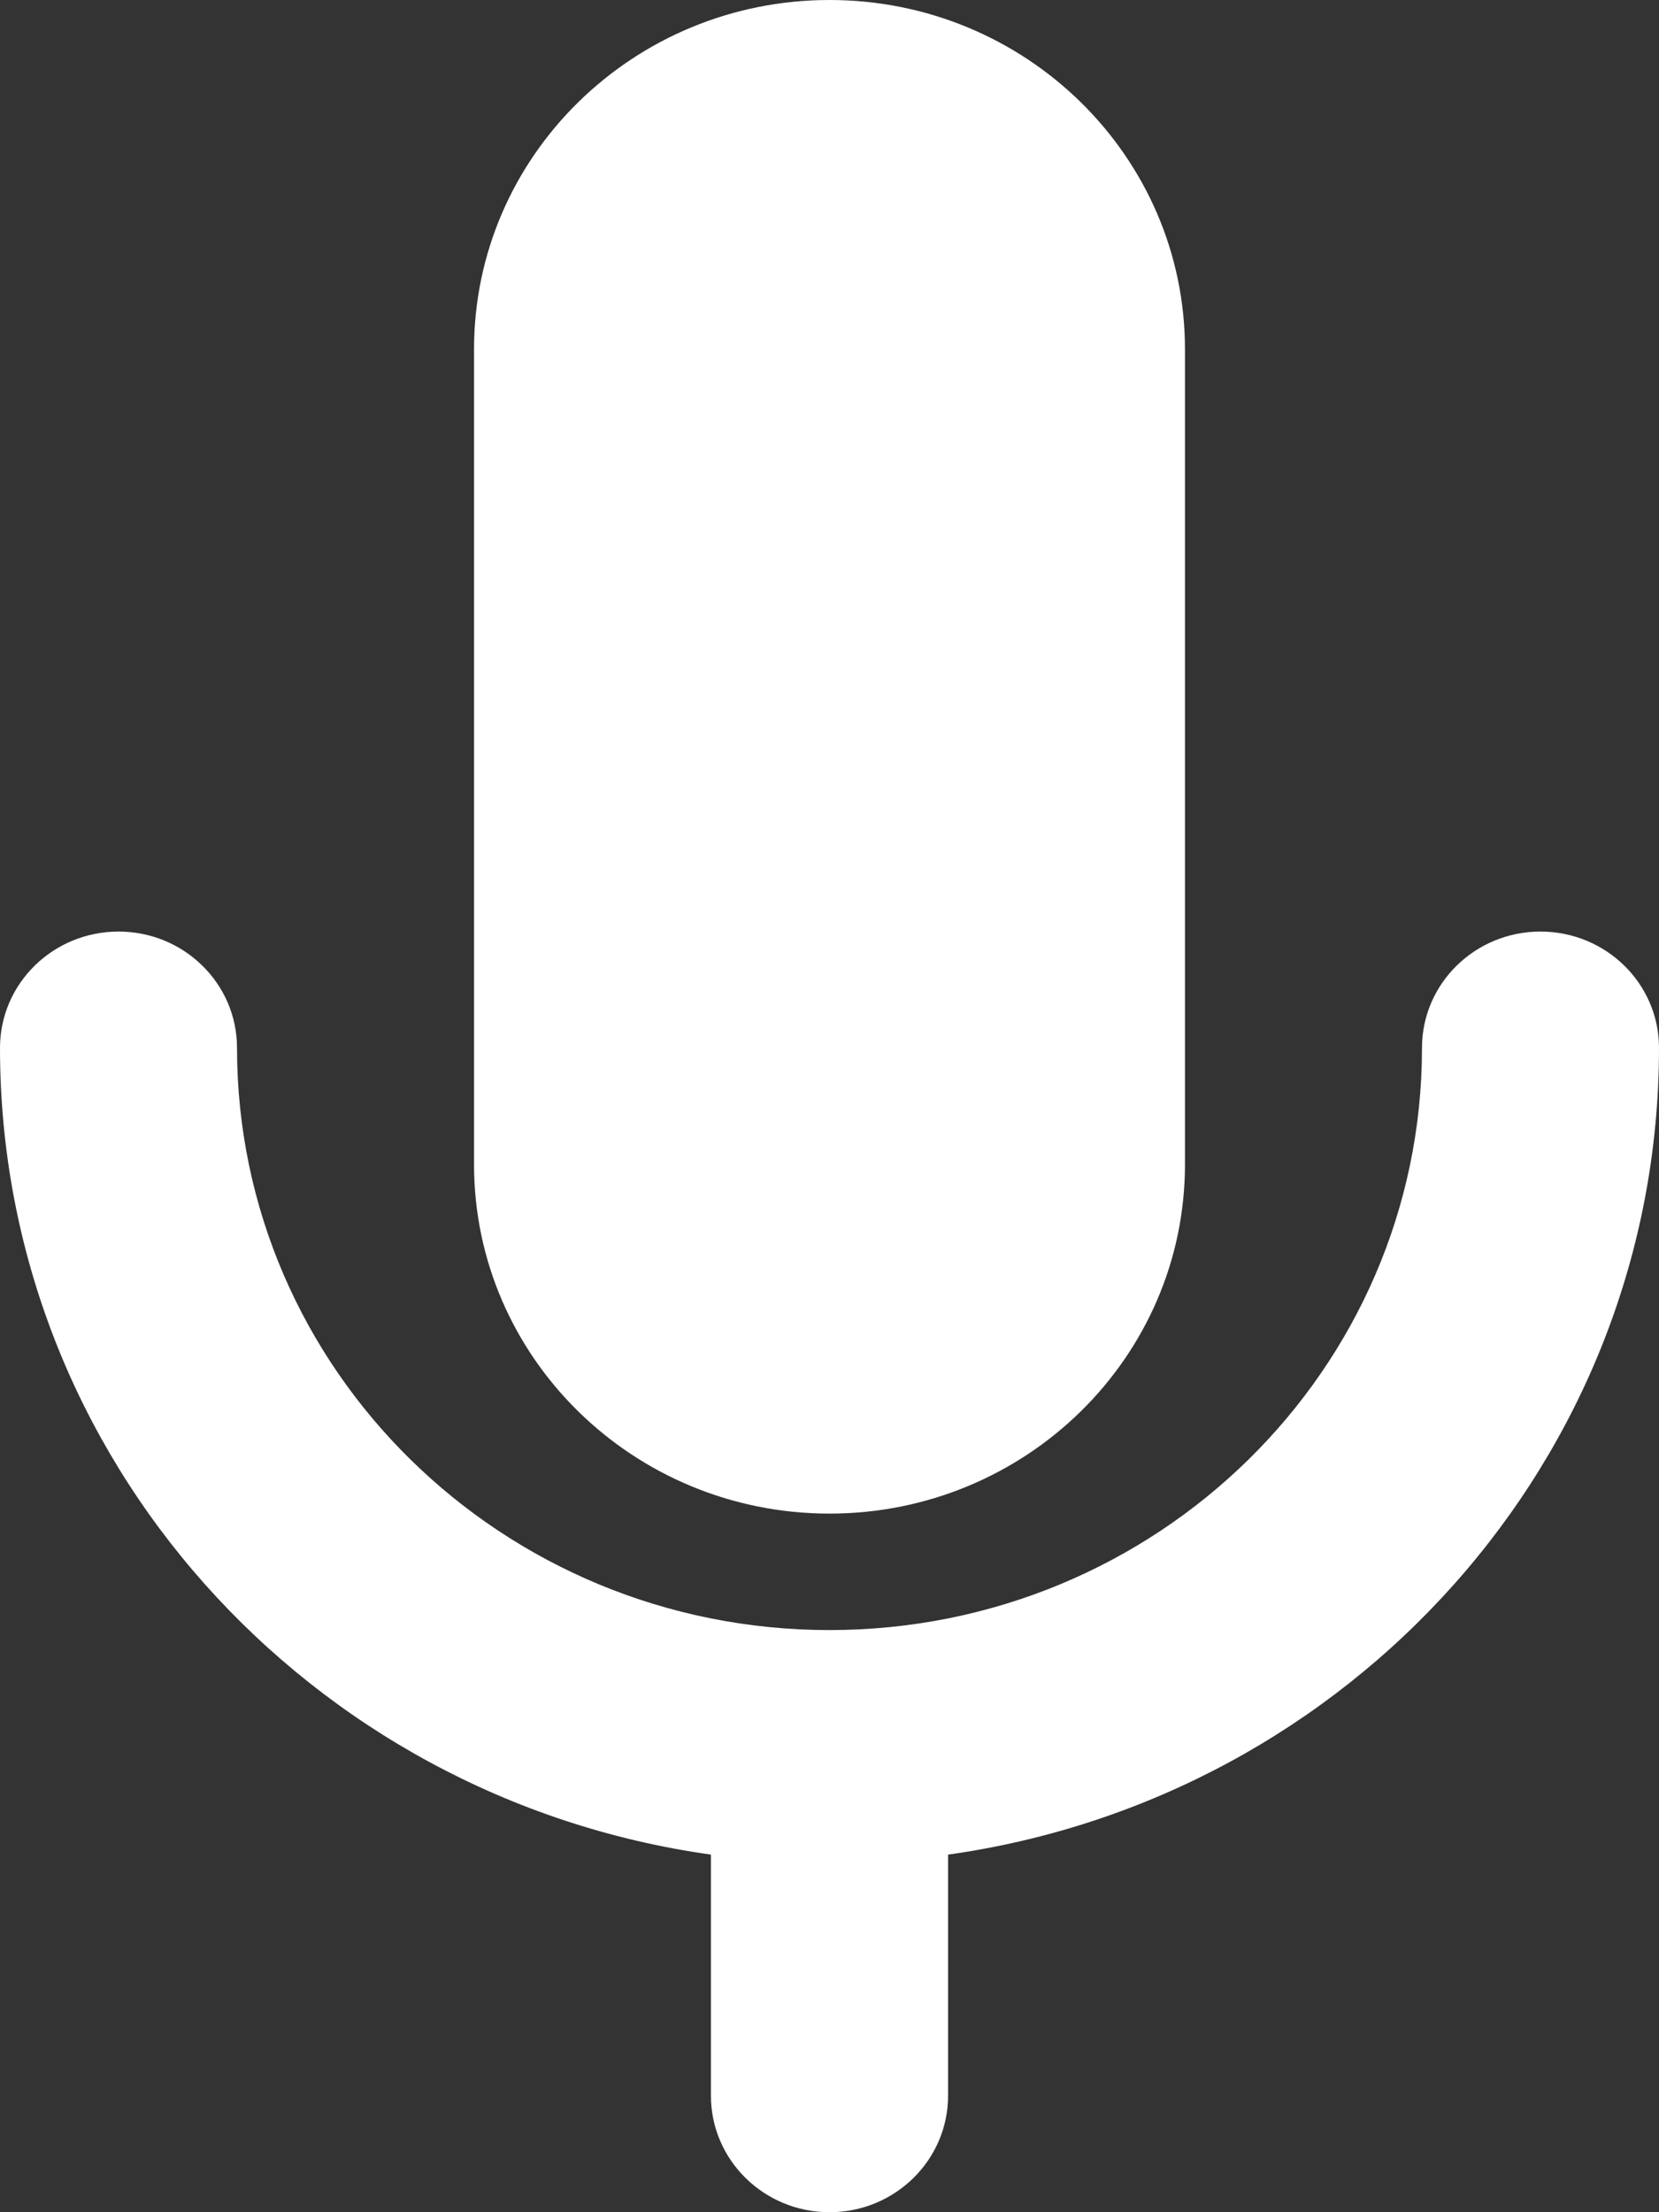 <svg width="15" height="20" viewBox="0 0 15 20" fill="none" xmlns="http://www.w3.org/2000/svg">
<rect x="0" y="0" width="15" height="20" fill="#333333" stroke="none"/>
<path fill-rule="evenodd" clip-rule="evenodd" d="M4.286 3.158C4.286 1.414 5.725 0 7.5 0C9.275 0 10.714 1.414 10.714 3.158V10.527C10.714 12.27 9.275 13.684 7.5 13.684C5.725 13.684 4.286 12.27 4.286 10.527V3.158ZM1.072 8.422C1.663 8.422 2.143 8.892 2.143 9.474C2.143 12.381 4.541 14.737 7.5 14.737C10.459 14.737 12.857 12.381 12.857 9.474C12.857 8.892 13.337 8.422 13.928 8.422C14.52 8.422 15 8.892 15 9.474C15 13.186 12.206 16.257 8.572 16.767V18.947C8.572 19.528 8.092 20 7.5 20C6.908 20 6.428 19.528 6.428 18.947V16.767C2.794 16.257 0 13.186 0 9.474C0 8.892 0.48 8.422 1.072 8.422Z" fill="white"/>
</svg>
